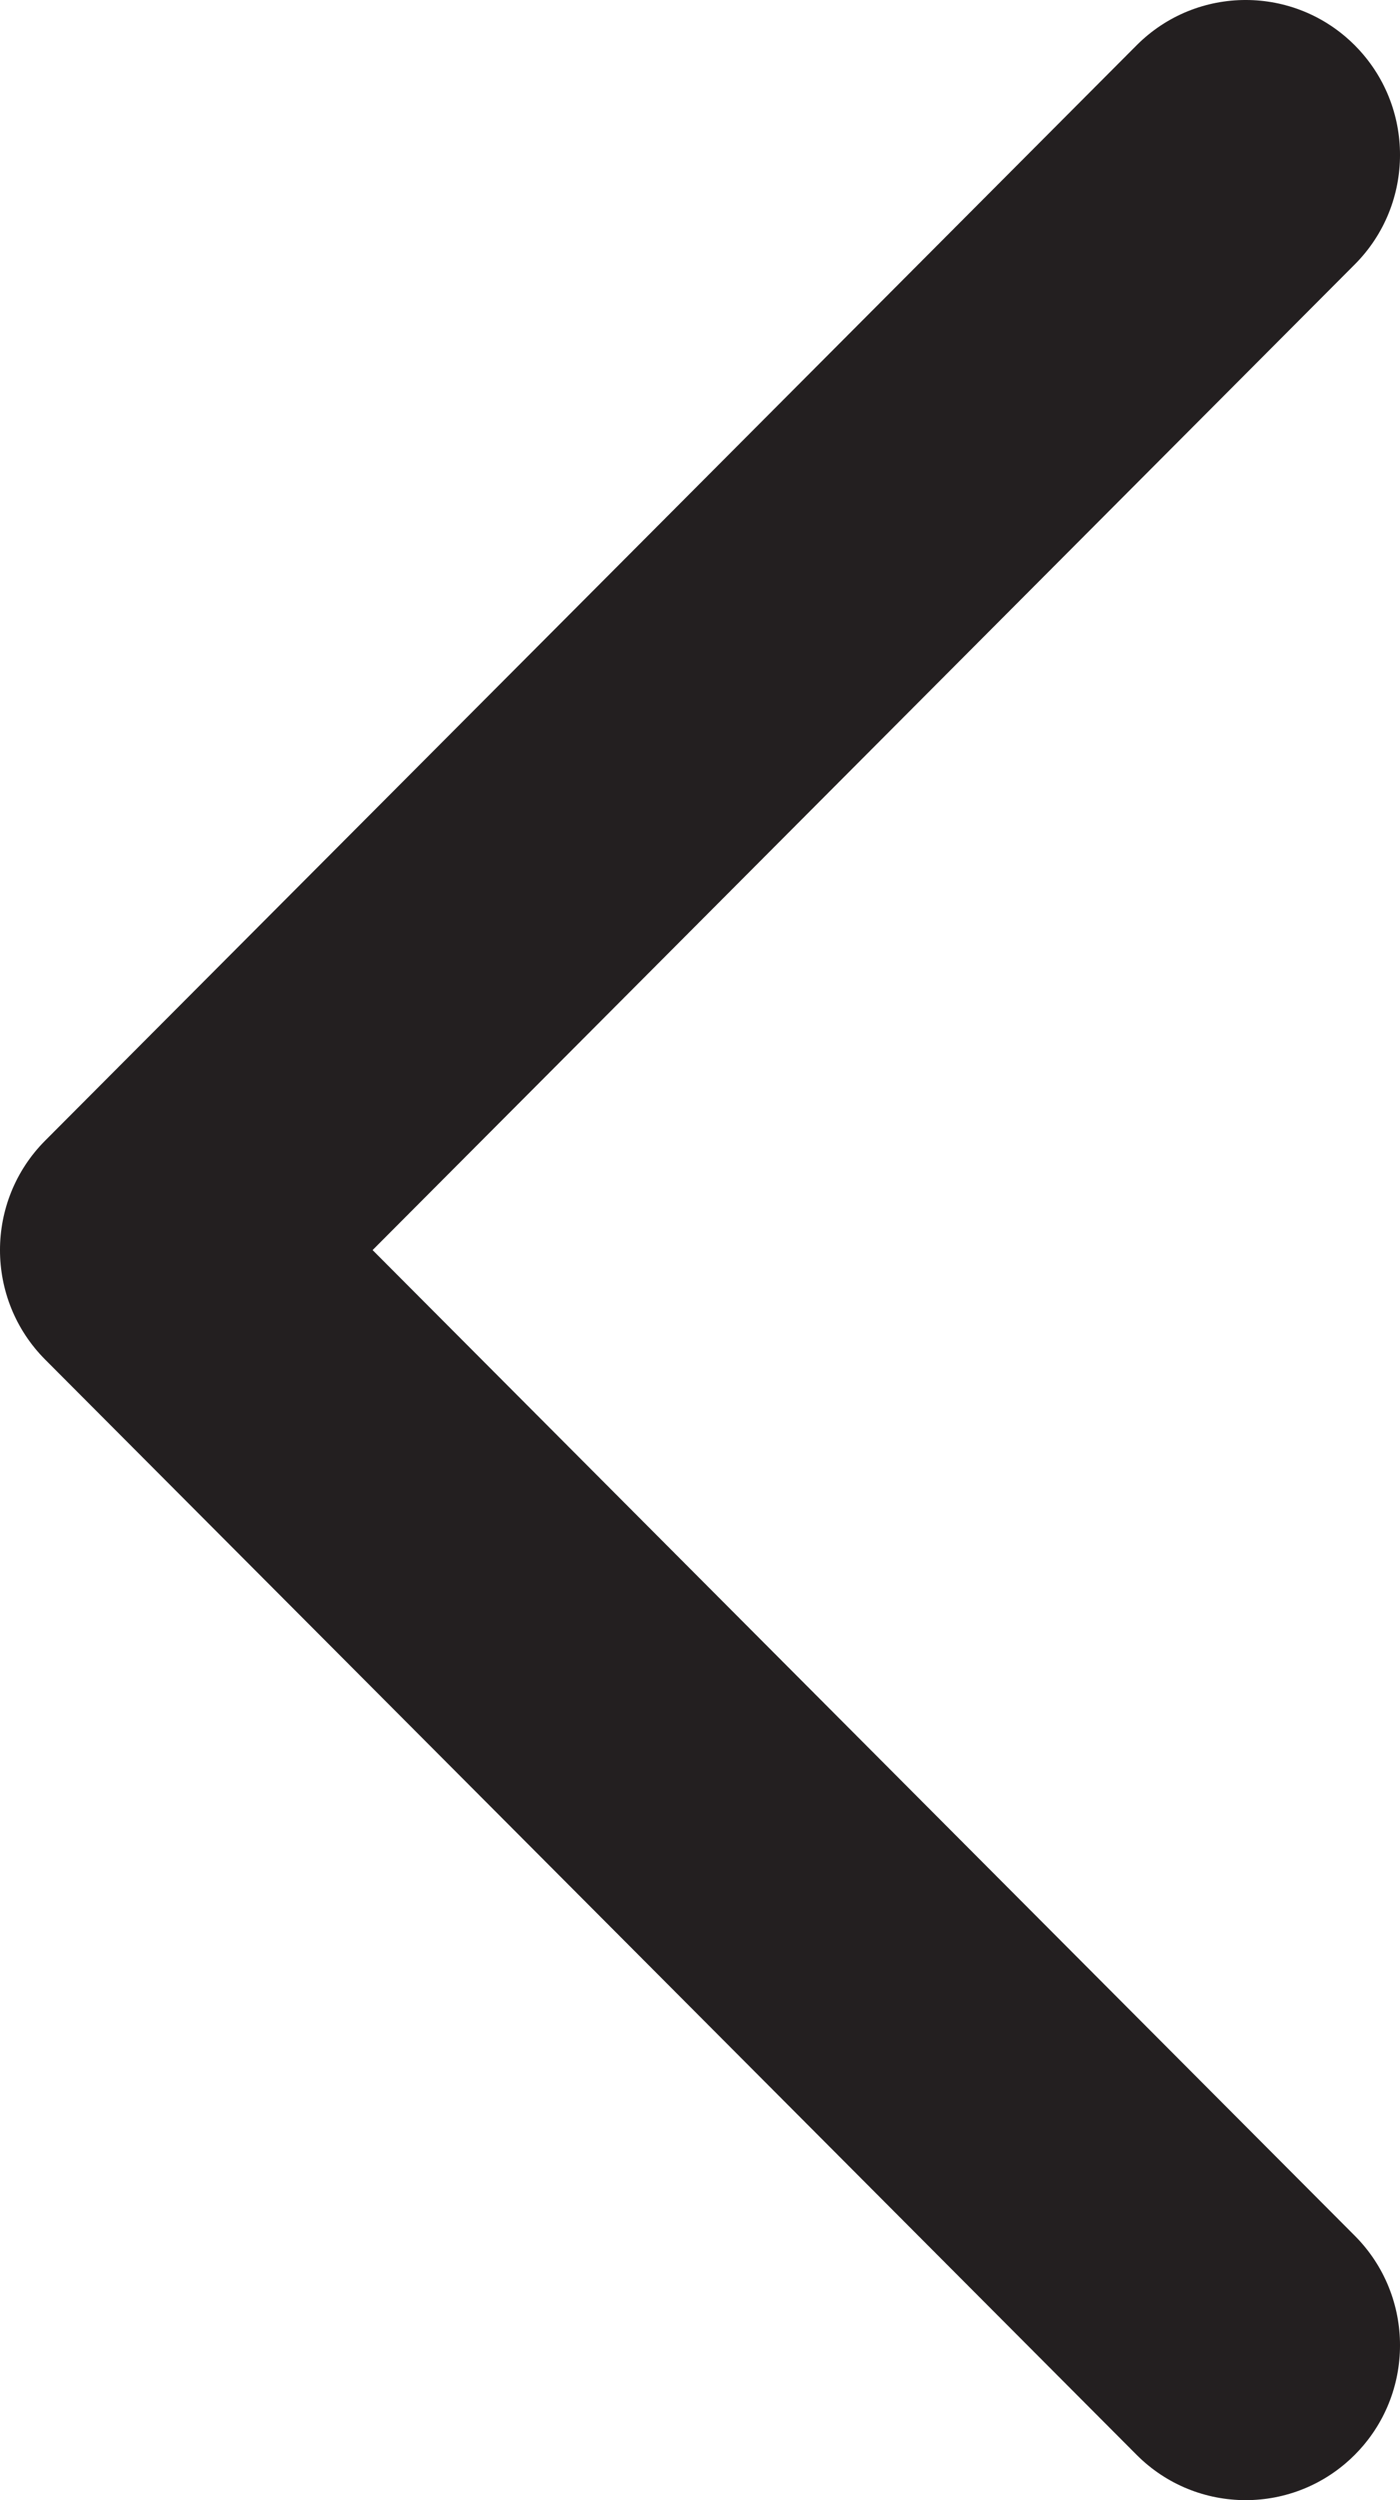 <?xml version="1.0" encoding="UTF-8"?>
<svg width="56px" height="100px" viewBox="0 0 56 100" version="1.1" xmlns="http://www.w3.org/2000/svg" xmlns:xlink="http://www.w3.org/1999/xlink">
    <!-- Generator: Sketch 49 (51002) - http://www.bohemiancoding.com/sketch -->
    <title>Fill 1</title>
    <desc>Created with Sketch.</desc>
    <defs></defs>
    <g id="Page-1" stroke="none" stroke-width="1" fill="none" fill-rule="evenodd">
        <g id="Artboard" transform="translate(-22, 0)" fill="#231F20">
            <path d="M45.62,76.192 L1.814,32.538 C-0.605,30.128 -0.605,26.219 1.814,23.808 C4.234,21.397 8.156,21.397 10.575,23.808 L50,63.096 L89.425,23.808 C91.844,21.397 95.767,21.397 98.185,23.808 C100.605,26.219 100.605,30.128 98.185,32.538 L54.381,76.192 C51.961,78.603 48.039,78.603 45.62,76.192" id="Fill-1" transform="translate(50, 50) rotate(-270) translate(-50, -50) "></path>
        </g>
    </g>
</svg>